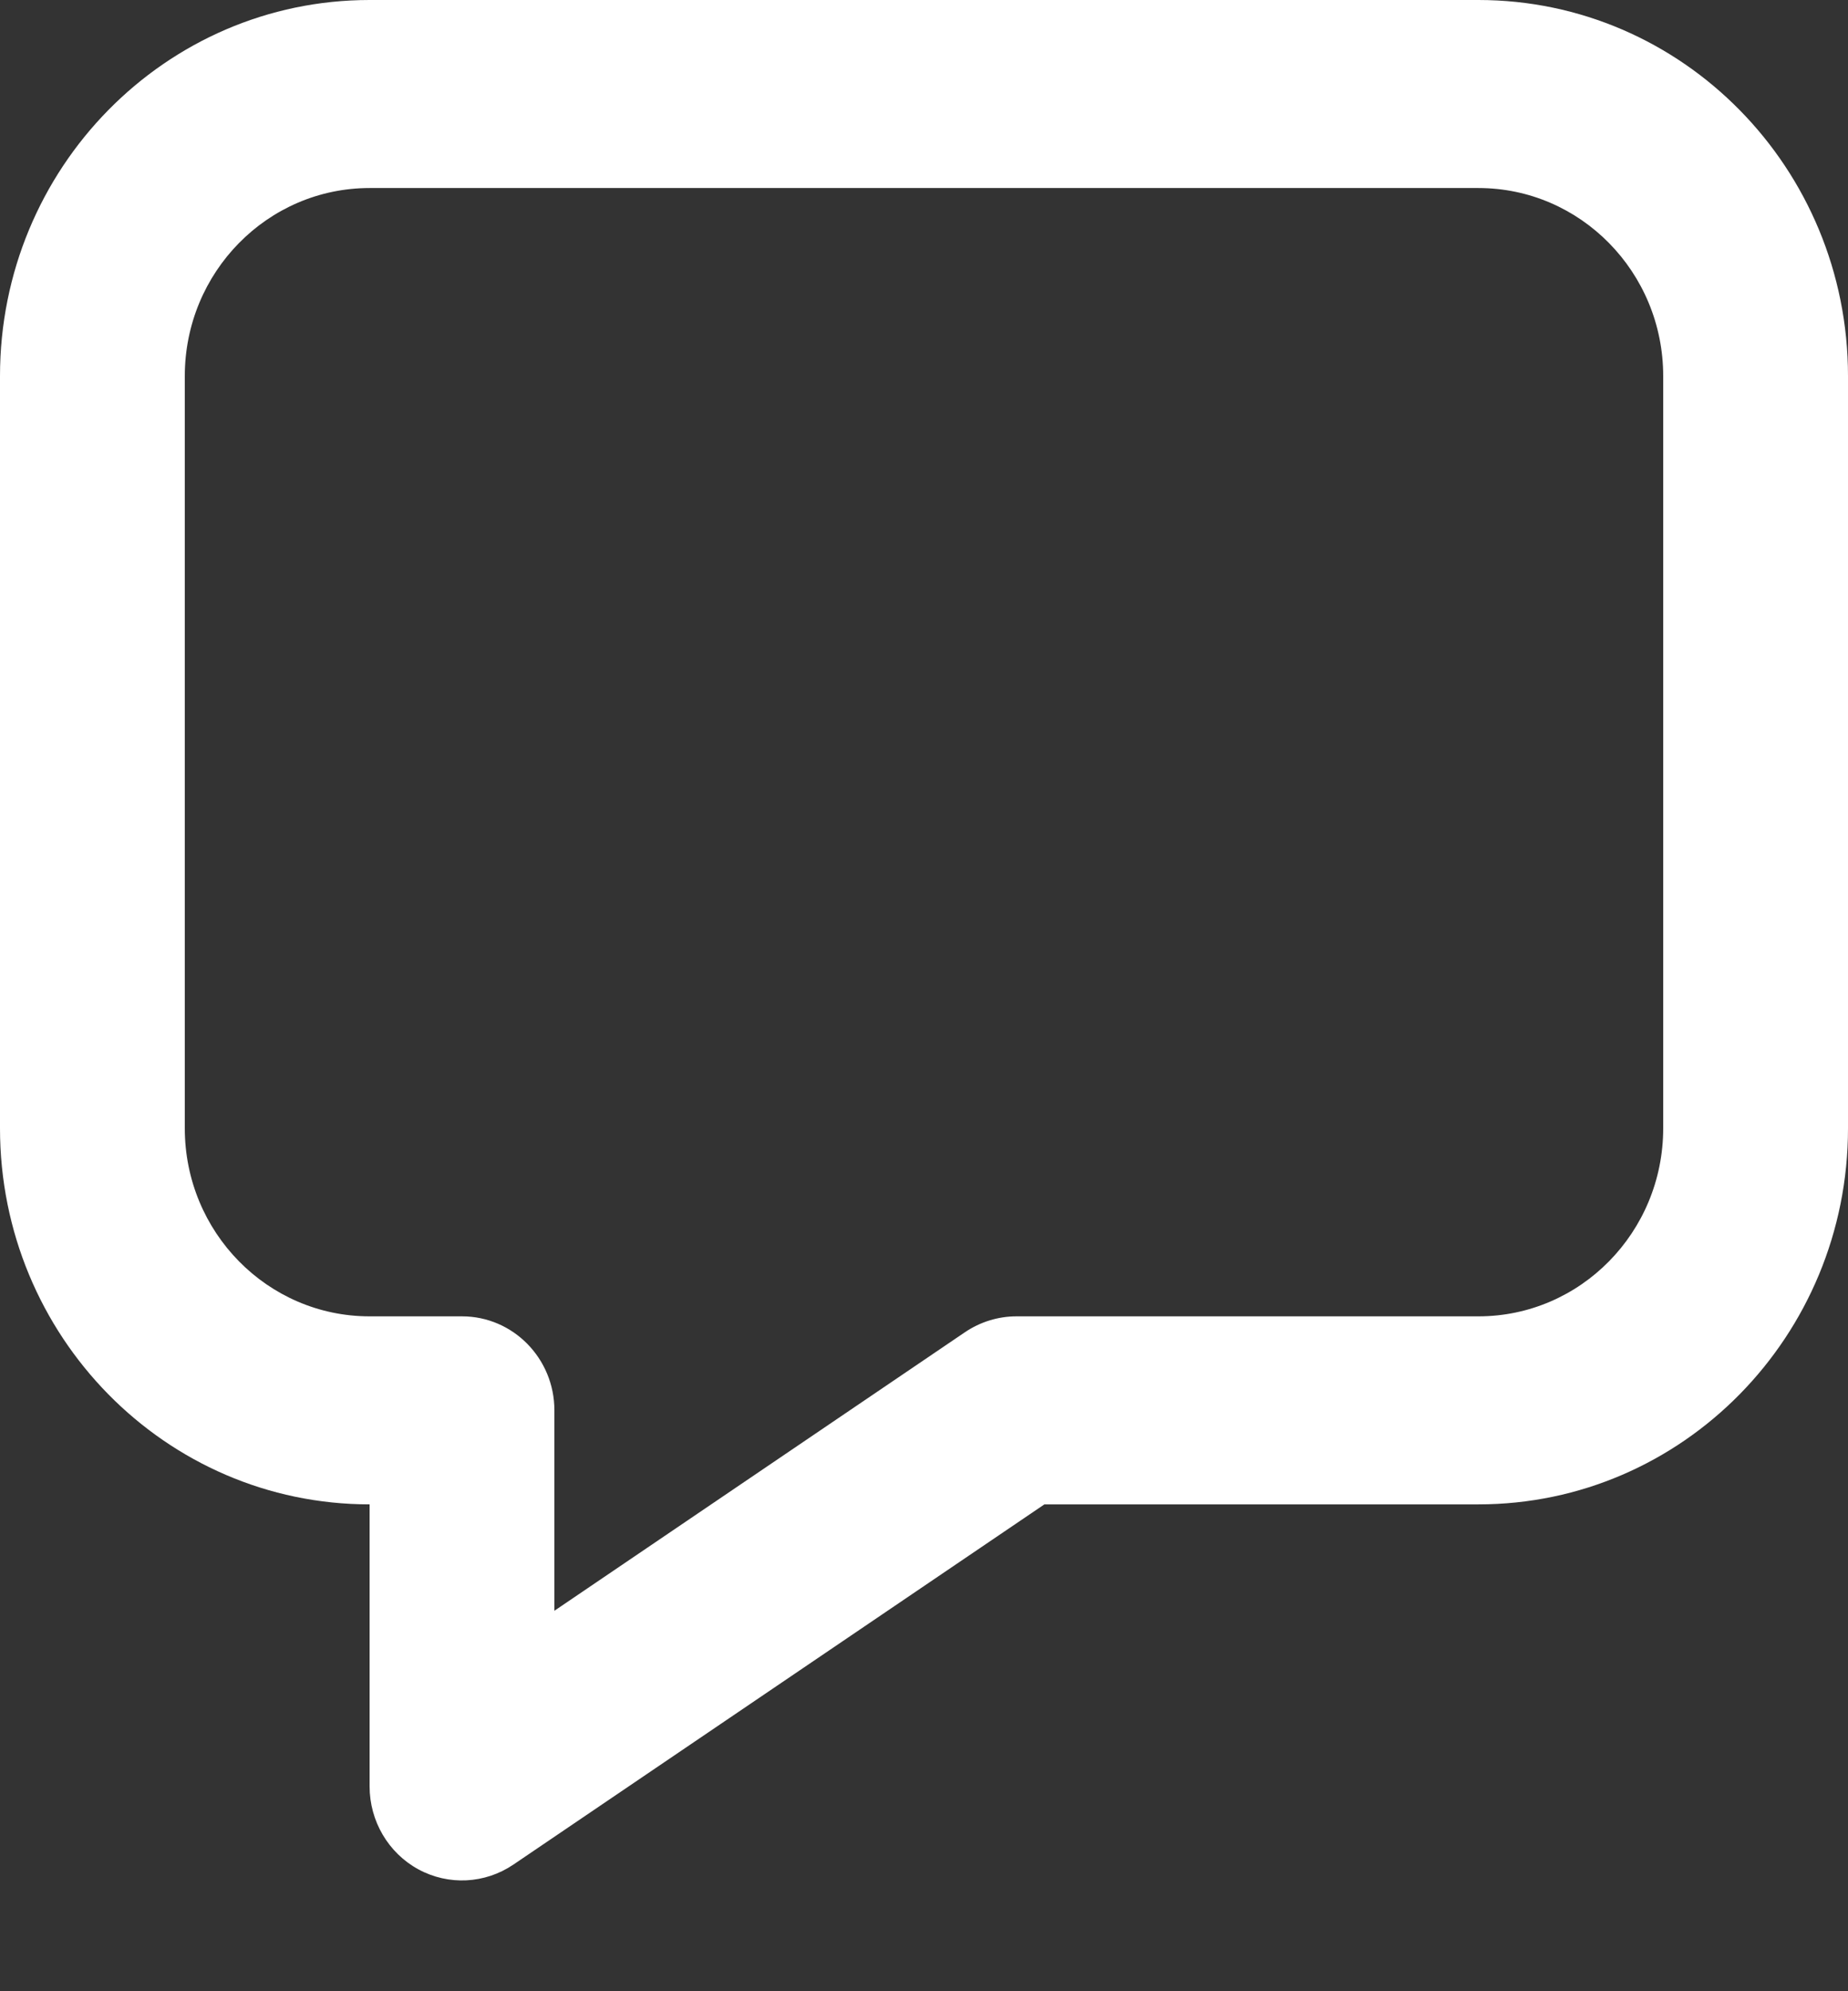 <svg width="13" height="14" viewBox="0 0 13 14" fill="none" xmlns="http://www.w3.org/2000/svg">
<rect x="0" y="0" width="13" height="14" fill="#333333" stroke="none"/>
<path d="M2.6 1.322C1.882 1.322 1.3 1.914 1.3 2.644V7.933C1.3 8.663 1.882 9.255 2.6 9.255H3.25C3.609 9.255 3.9 9.551 3.9 9.916V11.325L6.789 9.366C6.896 9.294 7.022 9.255 7.15 9.255H10.4C11.118 9.255 11.7 8.663 11.7 7.933V2.644C11.7 1.914 11.118 1.322 10.4 1.322H2.6ZM0 2.644C0 1.184 1.164 0 2.6 0H10.4C11.836 0 13 1.184 13 2.644V7.933C13 9.393 11.836 10.577 10.4 10.577H7.347L3.611 13.11C3.411 13.245 3.155 13.258 2.943 13.143C2.732 13.028 2.6 12.804 2.6 12.56V10.577C1.164 10.577 0 9.393 0 7.933V2.644Z" fill="white"/>
</svg>
